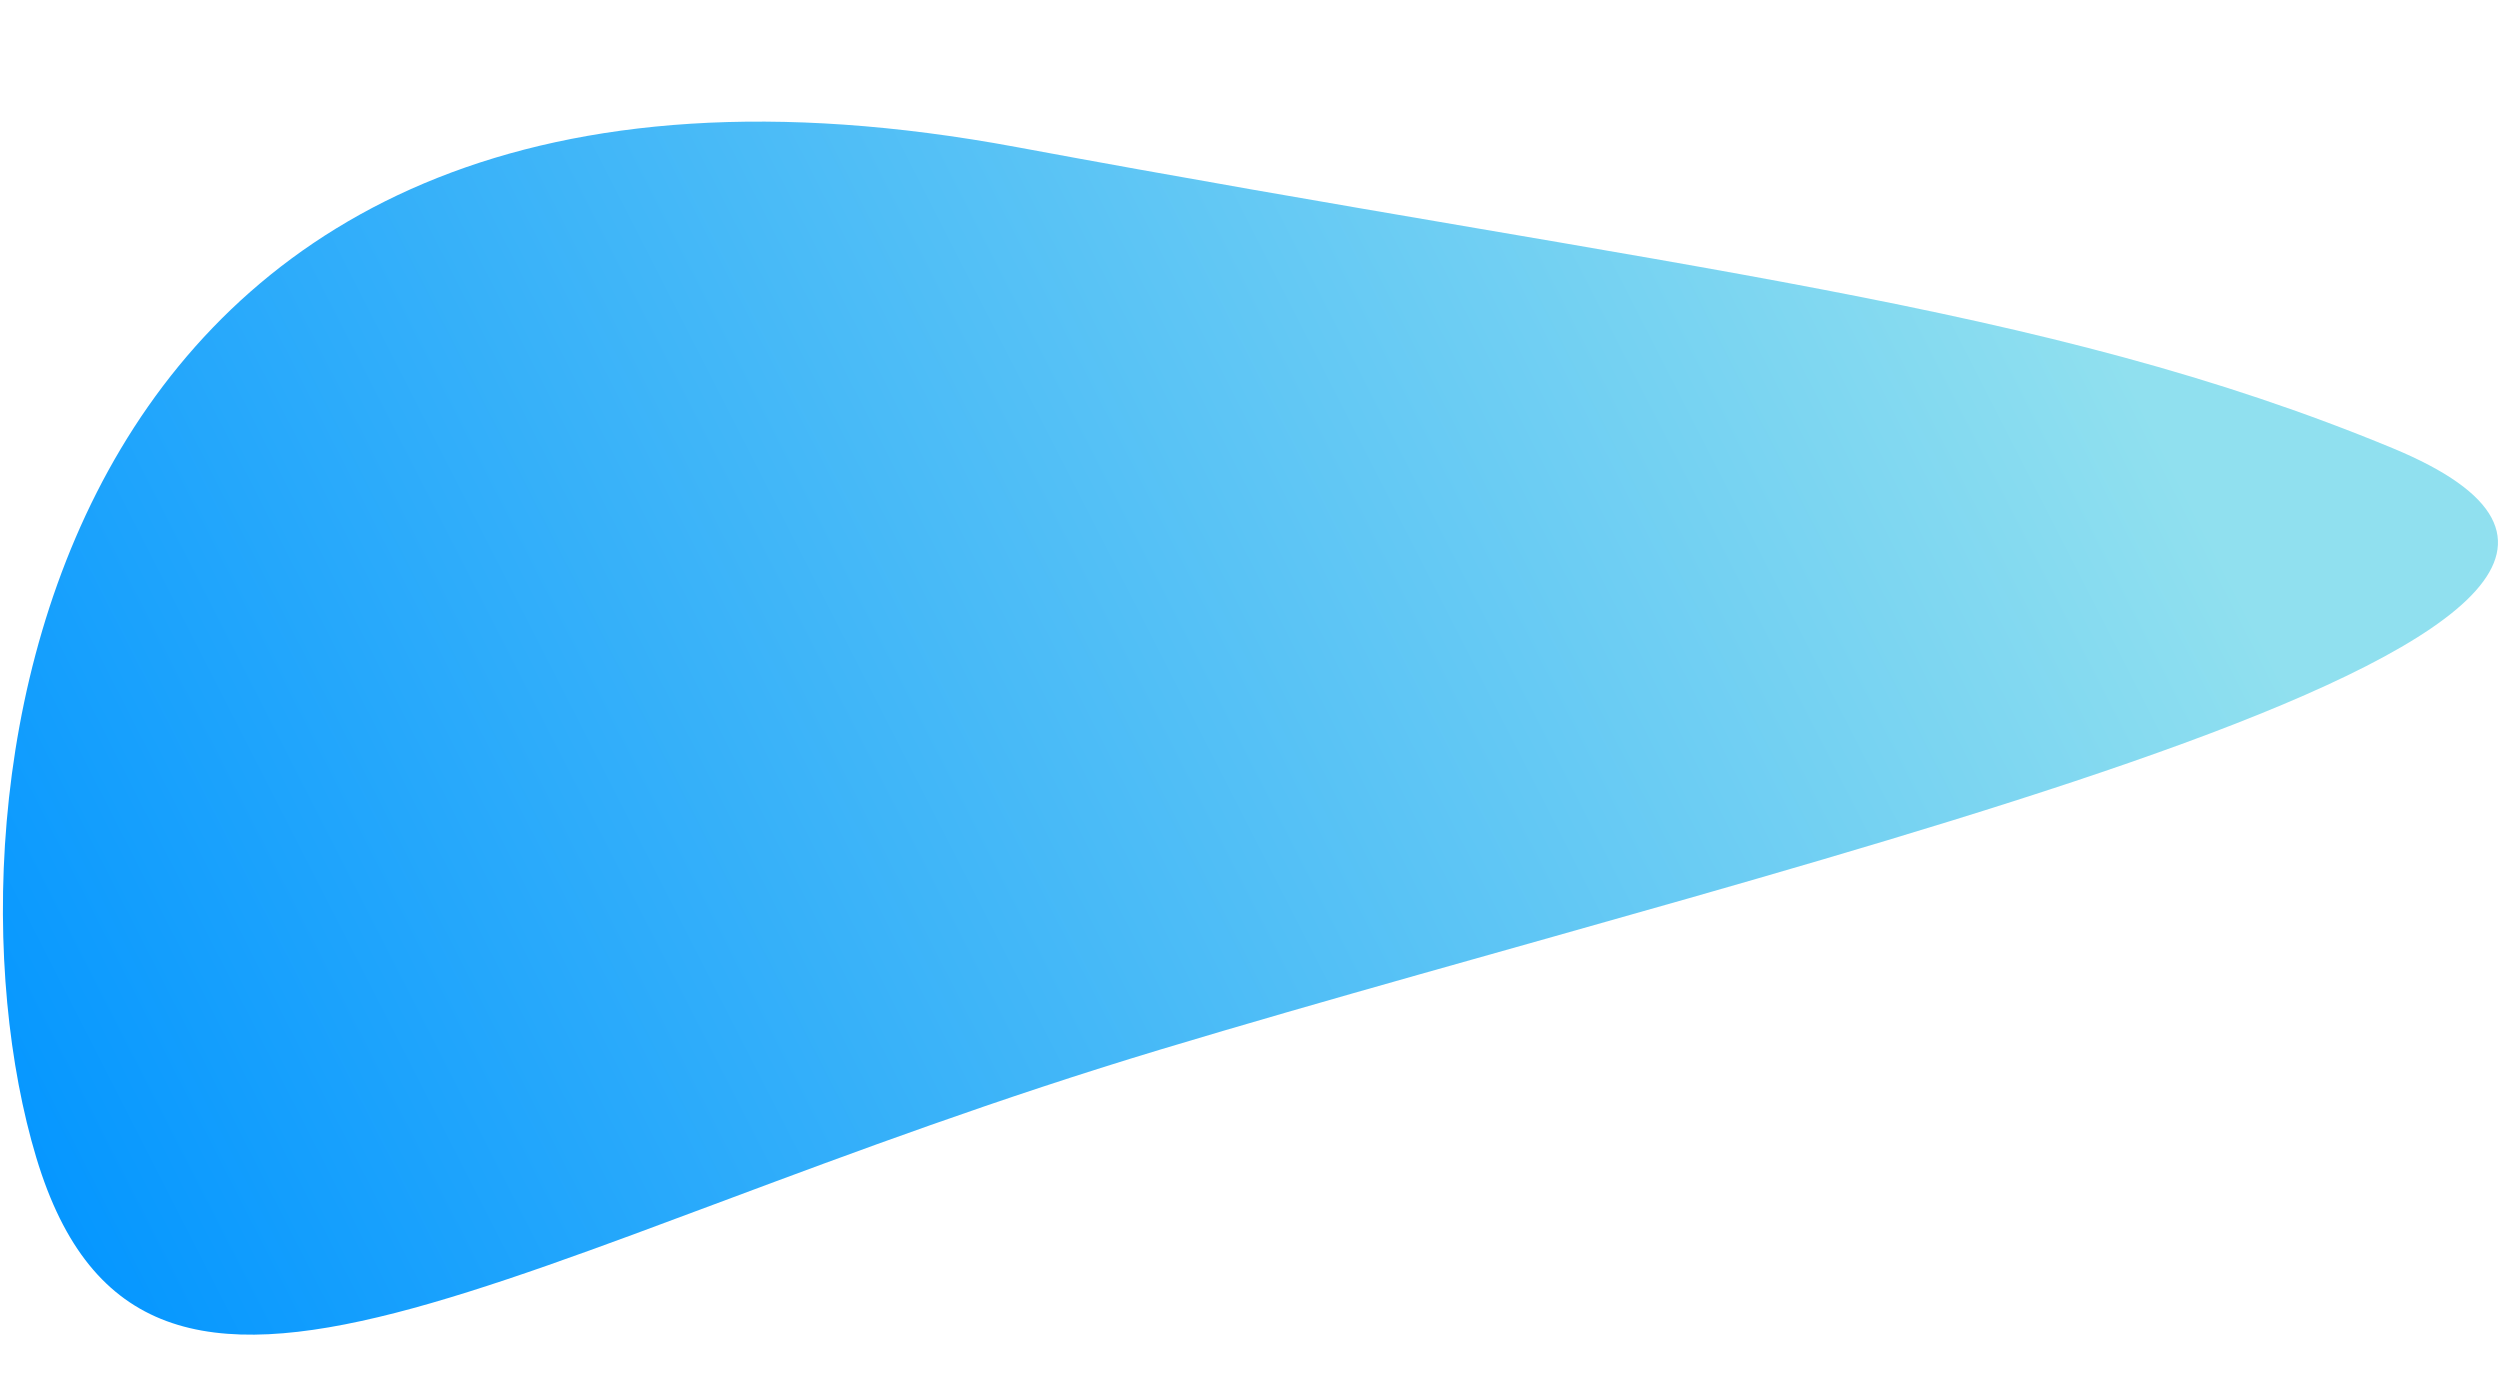<svg xmlns="http://www.w3.org/2000/svg" viewBox="0 0 1419.1 794.7"><defs/><linearGradient id="a" x1="-75.788" x2="1206.22" y1="433.995" y2="202.587" gradientTransform="matrix(.942 -.284 .282 .937 -58.417 218.644)" gradientUnits="userSpaceOnUse"><stop offset="0" stop-color="#0496ff"/><stop offset="1" stop-color="#90e0ef"/></linearGradient><path fill="url(#a)" d="M1357.9 254.3c248.2 102.7-329.7 230.1-699 341.4s-576.4 267-638.3 61.4S25-19.2 577.1 83.5c378.7 70.4 581.7 88.4 780.8 170.8z"/></svg>
